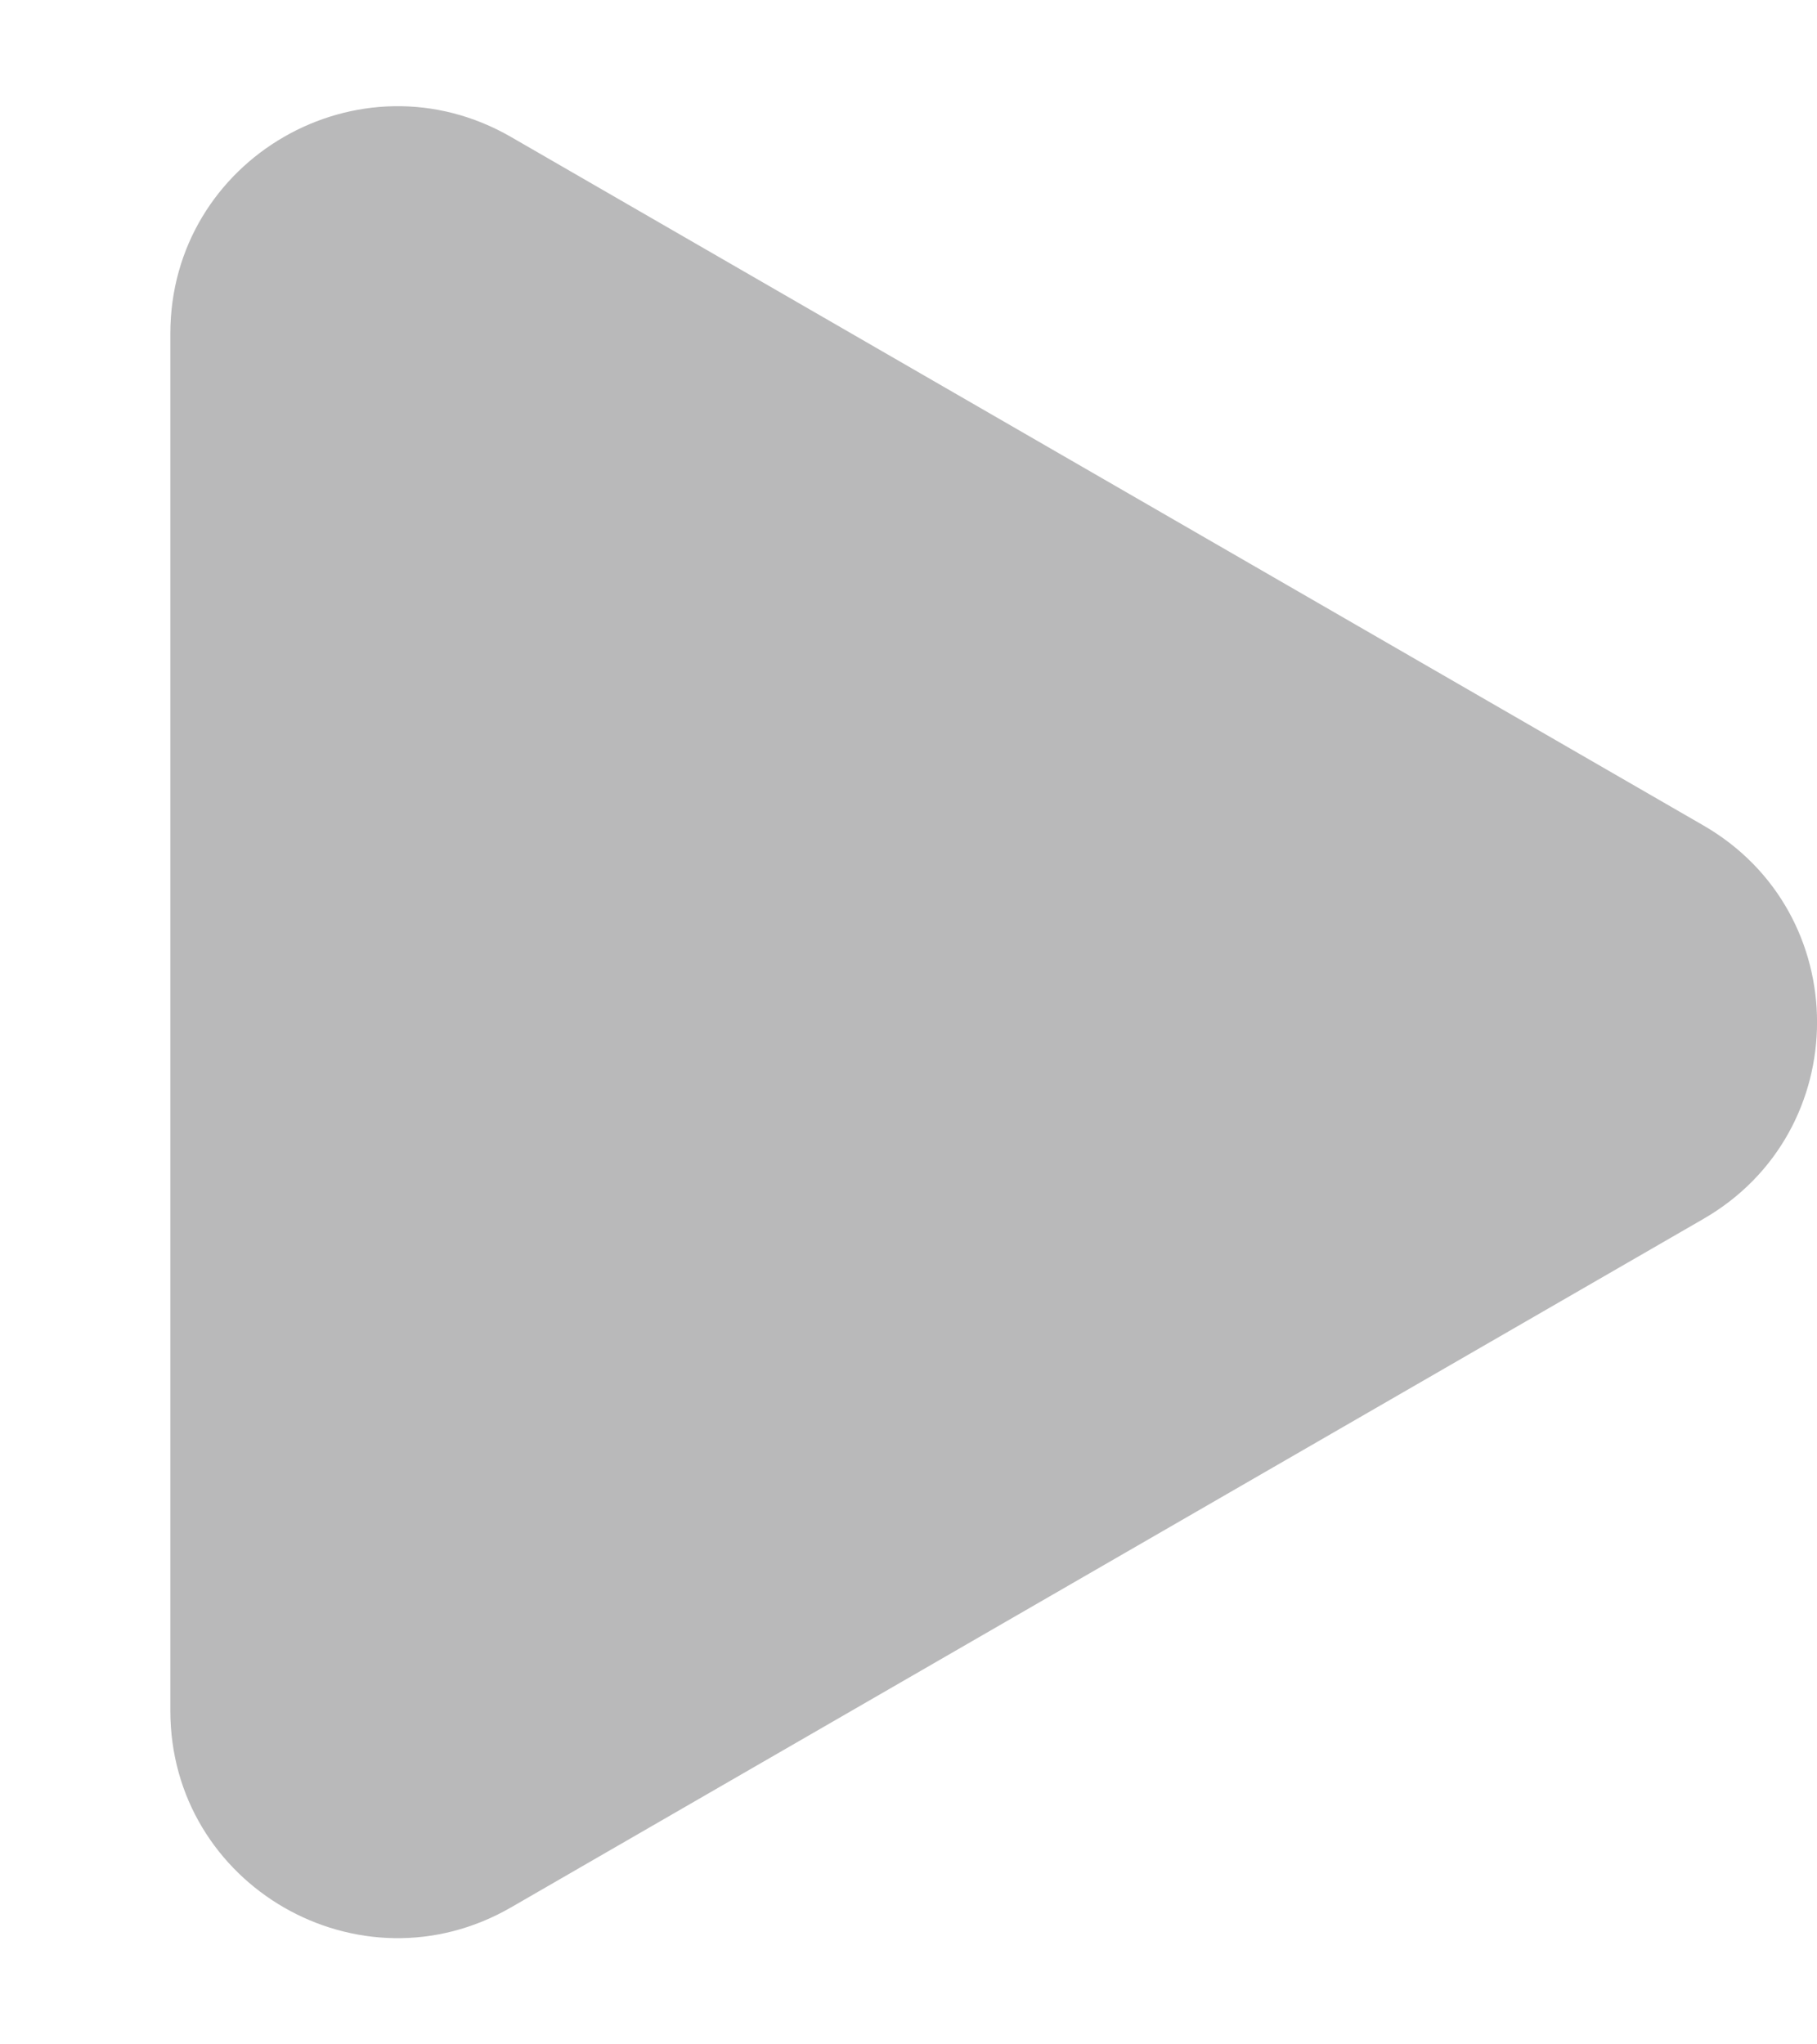 <svg xmlns="http://www.w3.org/2000/svg" width="8" height="9" viewBox="0 0 8 9" fill="none">
  <path d="M7.5 3.634C8.167 4.019 8.167 4.981 7.5 5.366L2.25 8.397C1.583 8.782 0.75 8.301 0.75 7.531L0.75 1.469C0.75 0.699 1.583 0.218 2.25 0.603L7.5 3.634Z" fill="#B9B9BA"/>
</svg>
